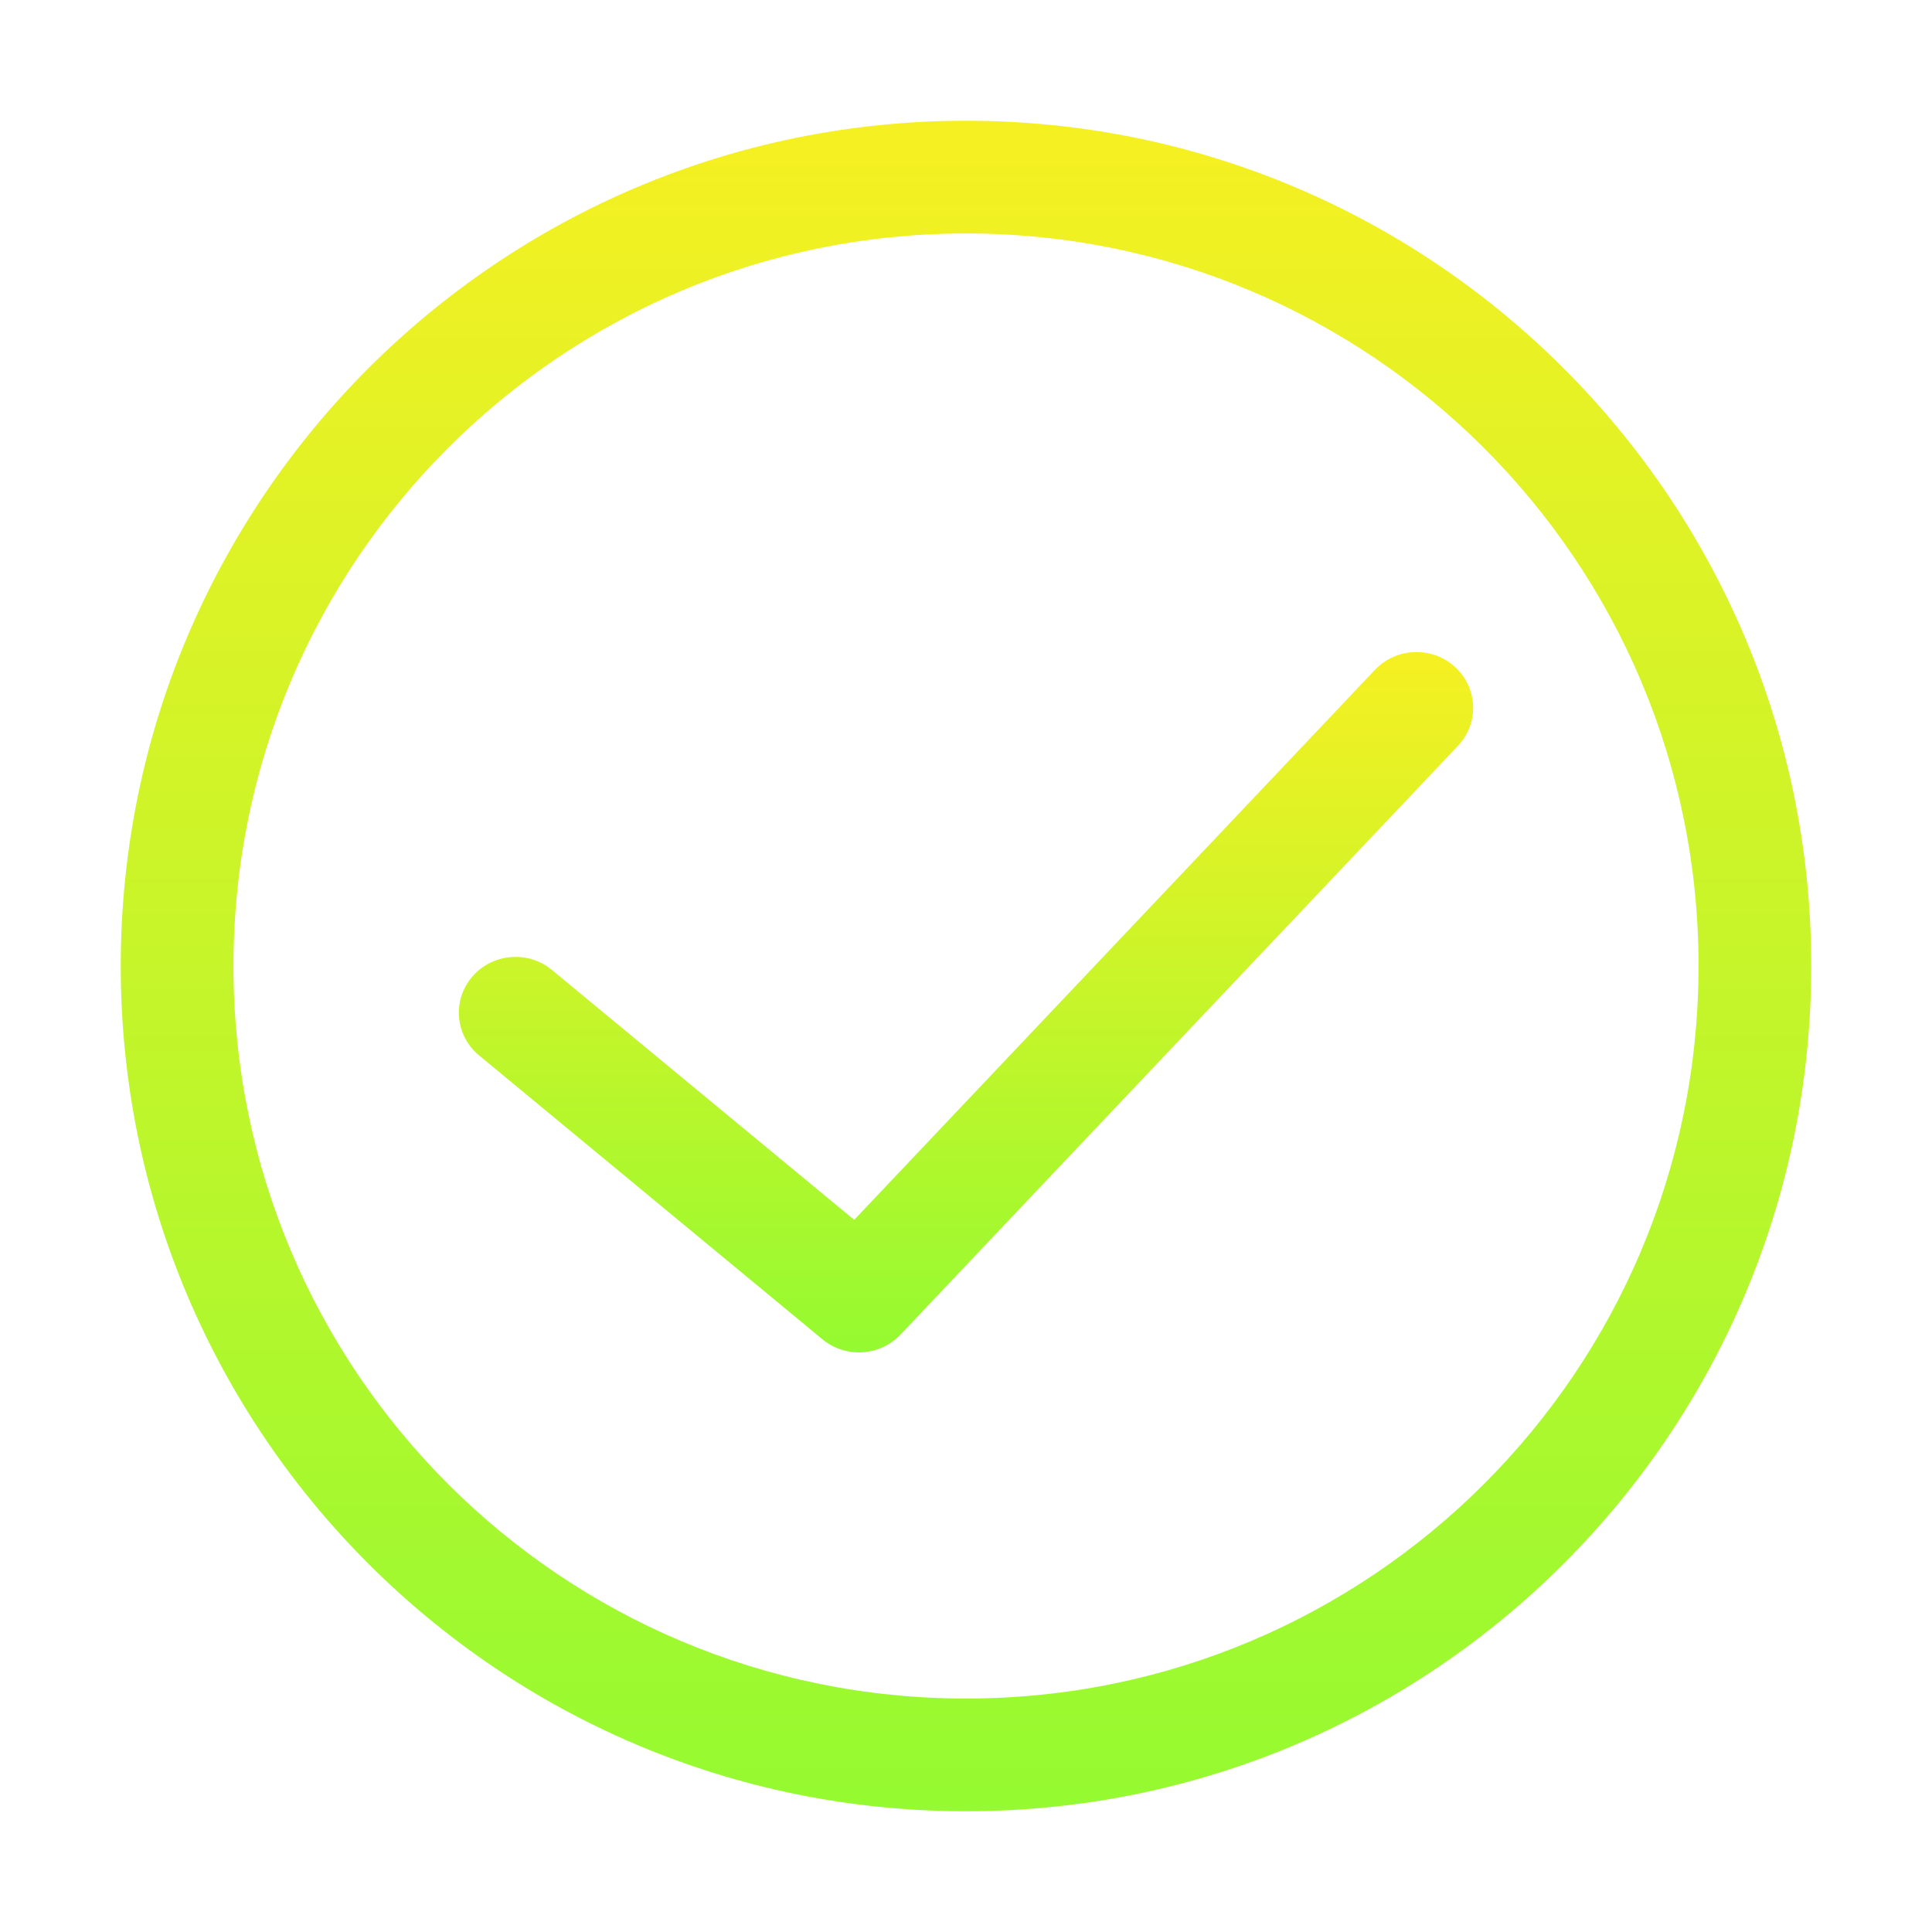 <svg width="80" height="80" viewBox="0 0 80 80" fill="none" xmlns="http://www.w3.org/2000/svg">
<path d="M40 75C20.671 75 5 59.329 5 40C5 20.671 20.671 5 40 5C59.329 5 75 20.671 75 40C75 59.329 59.329 75 40 75ZM40 70.333C56.753 70.333 70.333 56.753 70.333 40C70.333 23.247 56.753 9.667 40 9.667C23.247 9.667 9.667 23.247 9.667 40C9.667 56.753 23.247 70.333 40 70.333Z" fill="url(#paint0_linear_497_2395)"/>
<path d="M56.971 27.699C57.399 27.266 57.982 27.015 58.596 27.001C59.209 26.986 59.804 27.208 60.253 27.62C60.702 28.032 60.969 28.6 60.998 29.204C61.026 29.807 60.813 30.398 60.404 30.848L37.283 55.266C36.873 55.698 36.31 55.96 35.71 55.996C35.11 56.032 34.519 55.84 34.059 55.46L19.88 43.737C19.636 43.545 19.433 43.306 19.284 43.035C19.135 42.765 19.042 42.468 19.011 42.161C18.981 41.855 19.012 41.545 19.105 41.251C19.197 40.956 19.349 40.684 19.55 40.448C19.751 40.212 19.998 40.018 20.276 39.877C20.555 39.737 20.859 39.653 21.171 39.63C21.483 39.607 21.797 39.645 22.093 39.743C22.39 39.841 22.663 39.997 22.898 40.2L35.37 50.511L56.971 27.697V27.699Z" fill="url(#paint1_linear_497_2395)"/>
<defs>
<linearGradient id="paint0_linear_497_2395" x1="40" y1="5" x2="40" y2="75" gradientUnits="userSpaceOnUse">
<stop stop-color="#F6F022"/>
<stop offset="1" stop-color="#95FA31"/>
</linearGradient>
<linearGradient id="paint1_linear_497_2395" x1="40" y1="27" x2="40" y2="56" gradientUnits="userSpaceOnUse">
<stop stop-color="#F6F022"/>
<stop offset="1" stop-color="#95FA31"/>
</linearGradient>
</defs>
</svg>
